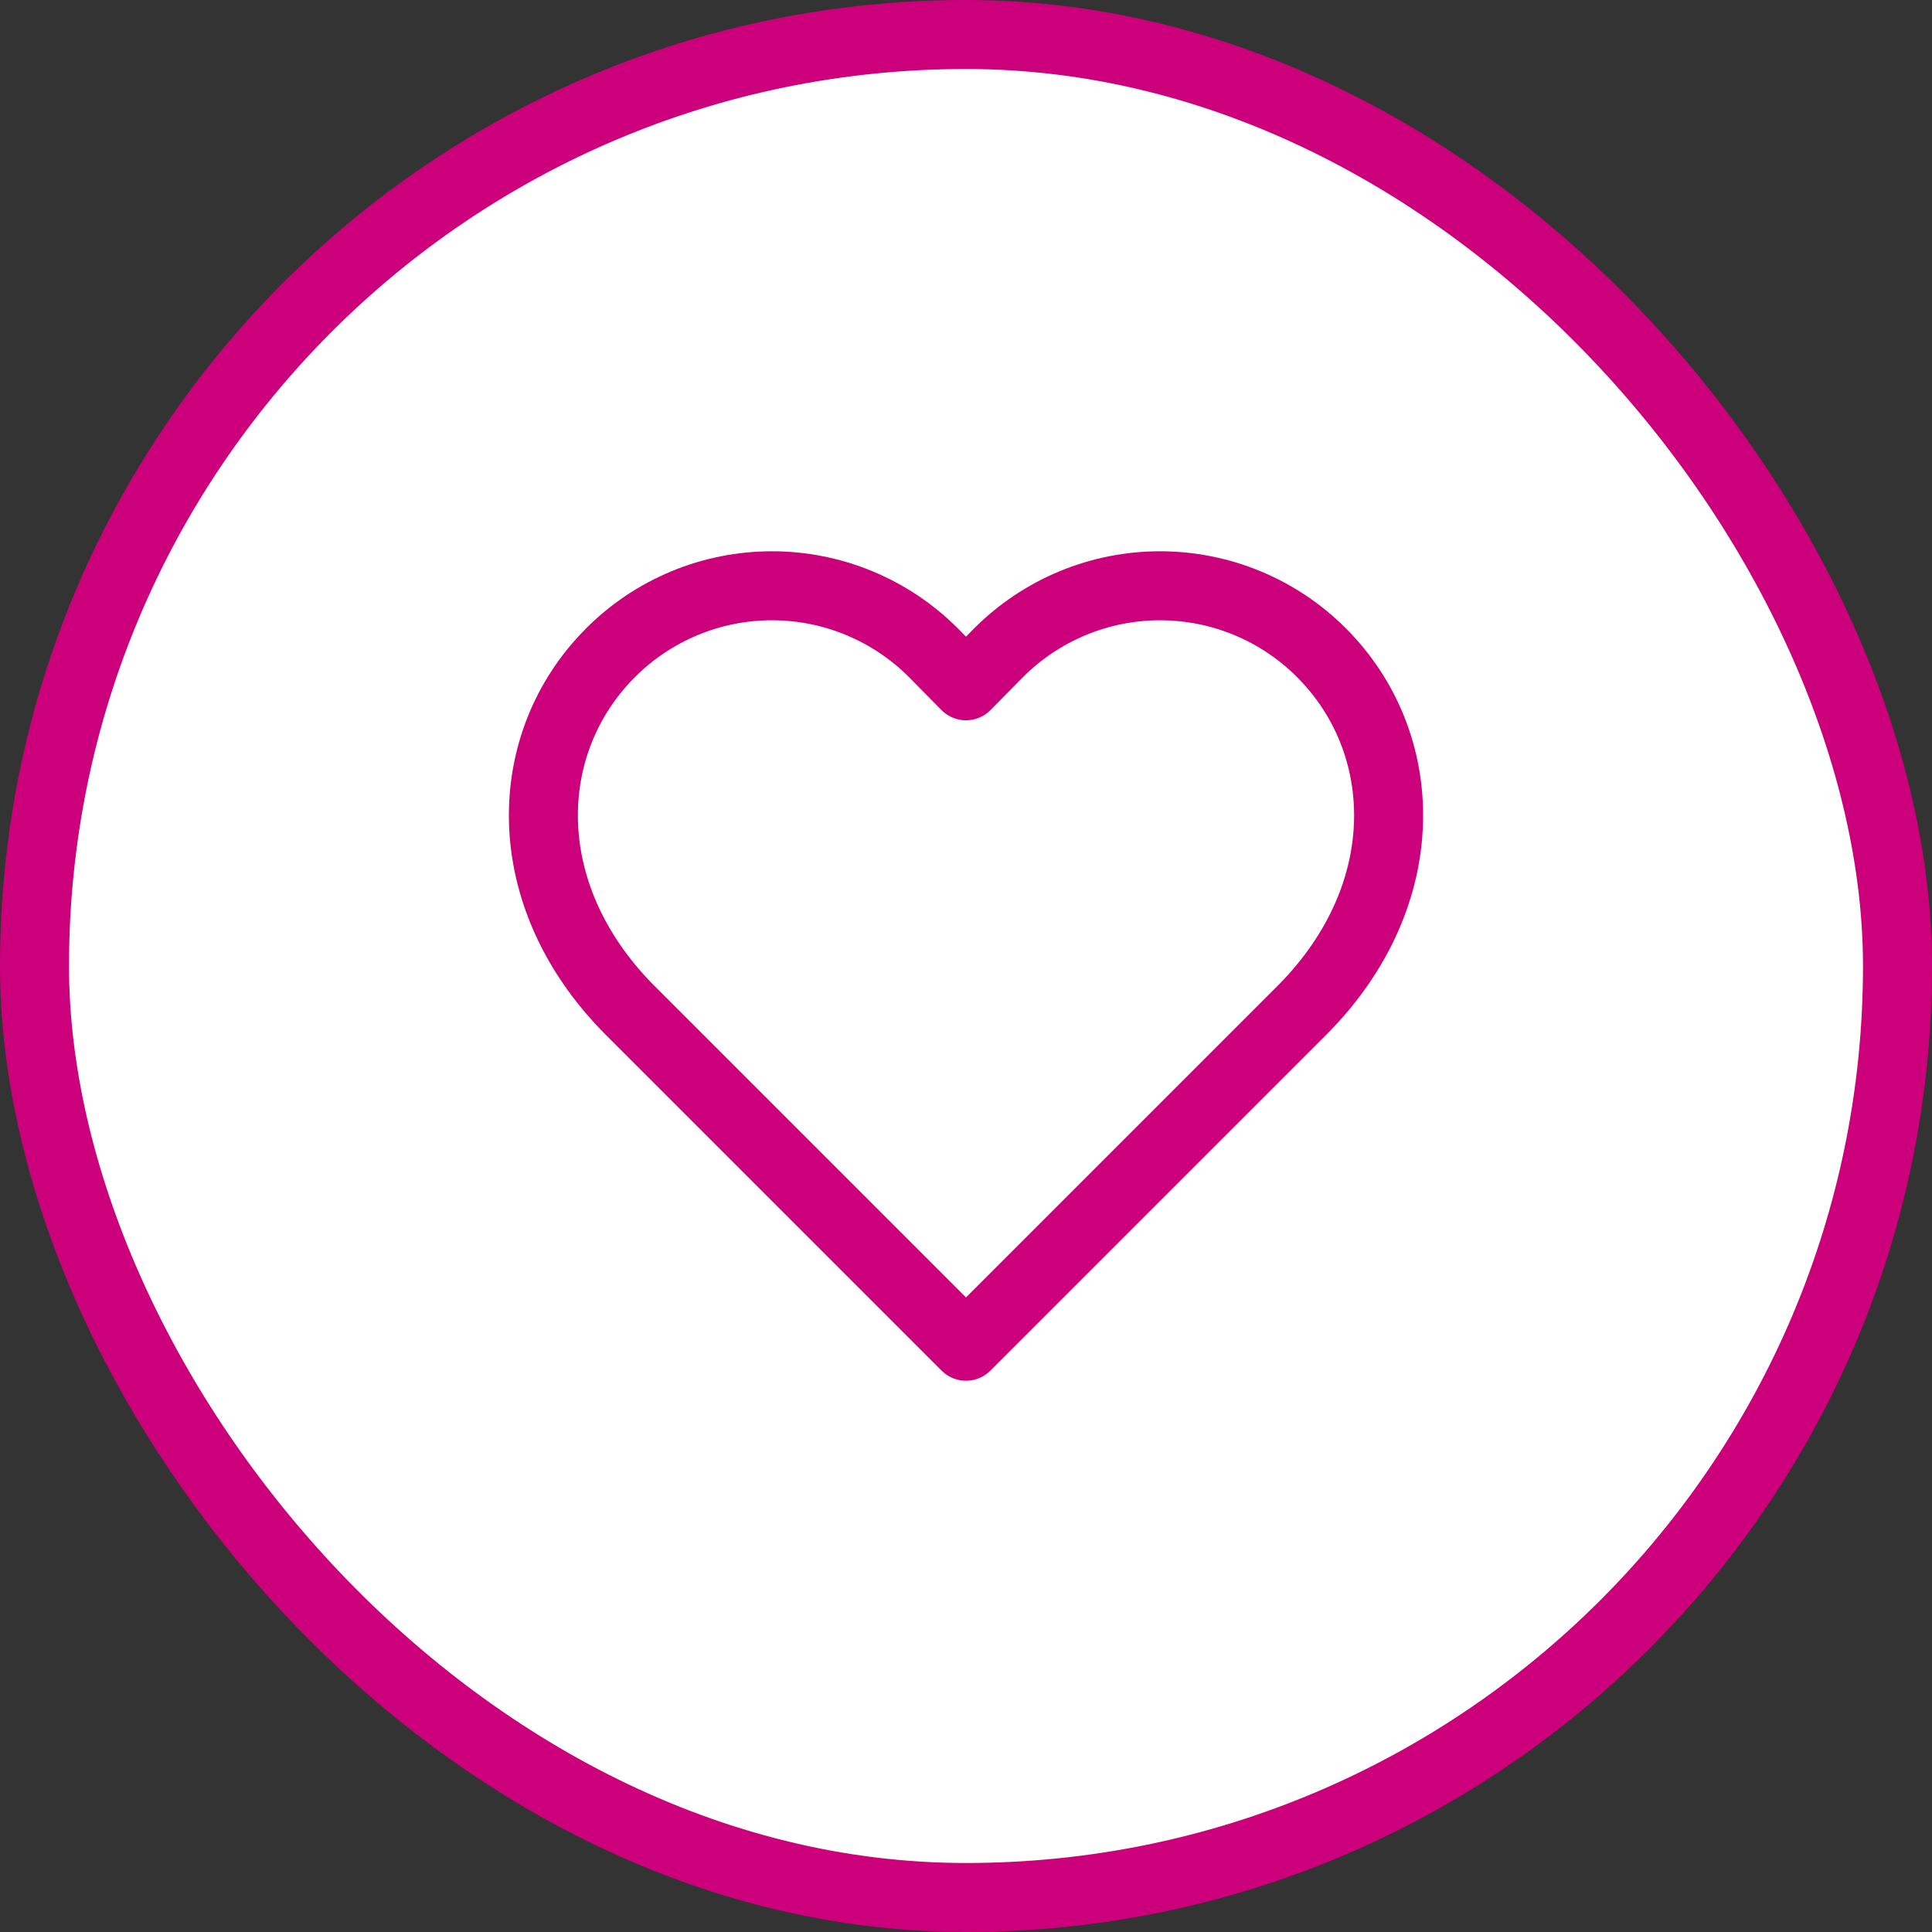 <svg width="56" height="56" viewBox="0 0 56 56" fill="none" xmlns="http://www.w3.org/2000/svg">
<rect x="0" y="0" width="56" height="56" fill="#333333" stroke="none"/>
<rect x="1" y="1" width="54" height="54" rx="27" fill="white"/>
<path d="M38.306 18.923C37.692 18.306 36.963 17.818 36.159 17.484C35.356 17.15 34.494 16.979 33.624 16.979C32.755 16.979 31.893 17.15 31.09 17.484C30.286 17.818 29.557 18.306 28.942 18.923L28 19.878L27.058 18.923C26.443 18.306 25.714 17.818 24.91 17.484C24.107 17.15 23.245 16.979 22.376 16.979C21.506 16.979 20.644 17.15 19.841 17.484C19.037 17.818 18.308 18.306 17.694 18.923C15.099 21.518 14.94 25.9 18.208 29.229L28 39.021L37.792 29.229C41.06 25.9 40.901 21.518 38.306 18.923Z" stroke="#CC007A" stroke-width="2" stroke-linecap="round" stroke-linejoin="round"/>
<rect x="1" y="1" width="54" height="54" rx="27" stroke="#CC007A" stroke-width="2"/>
</svg>
